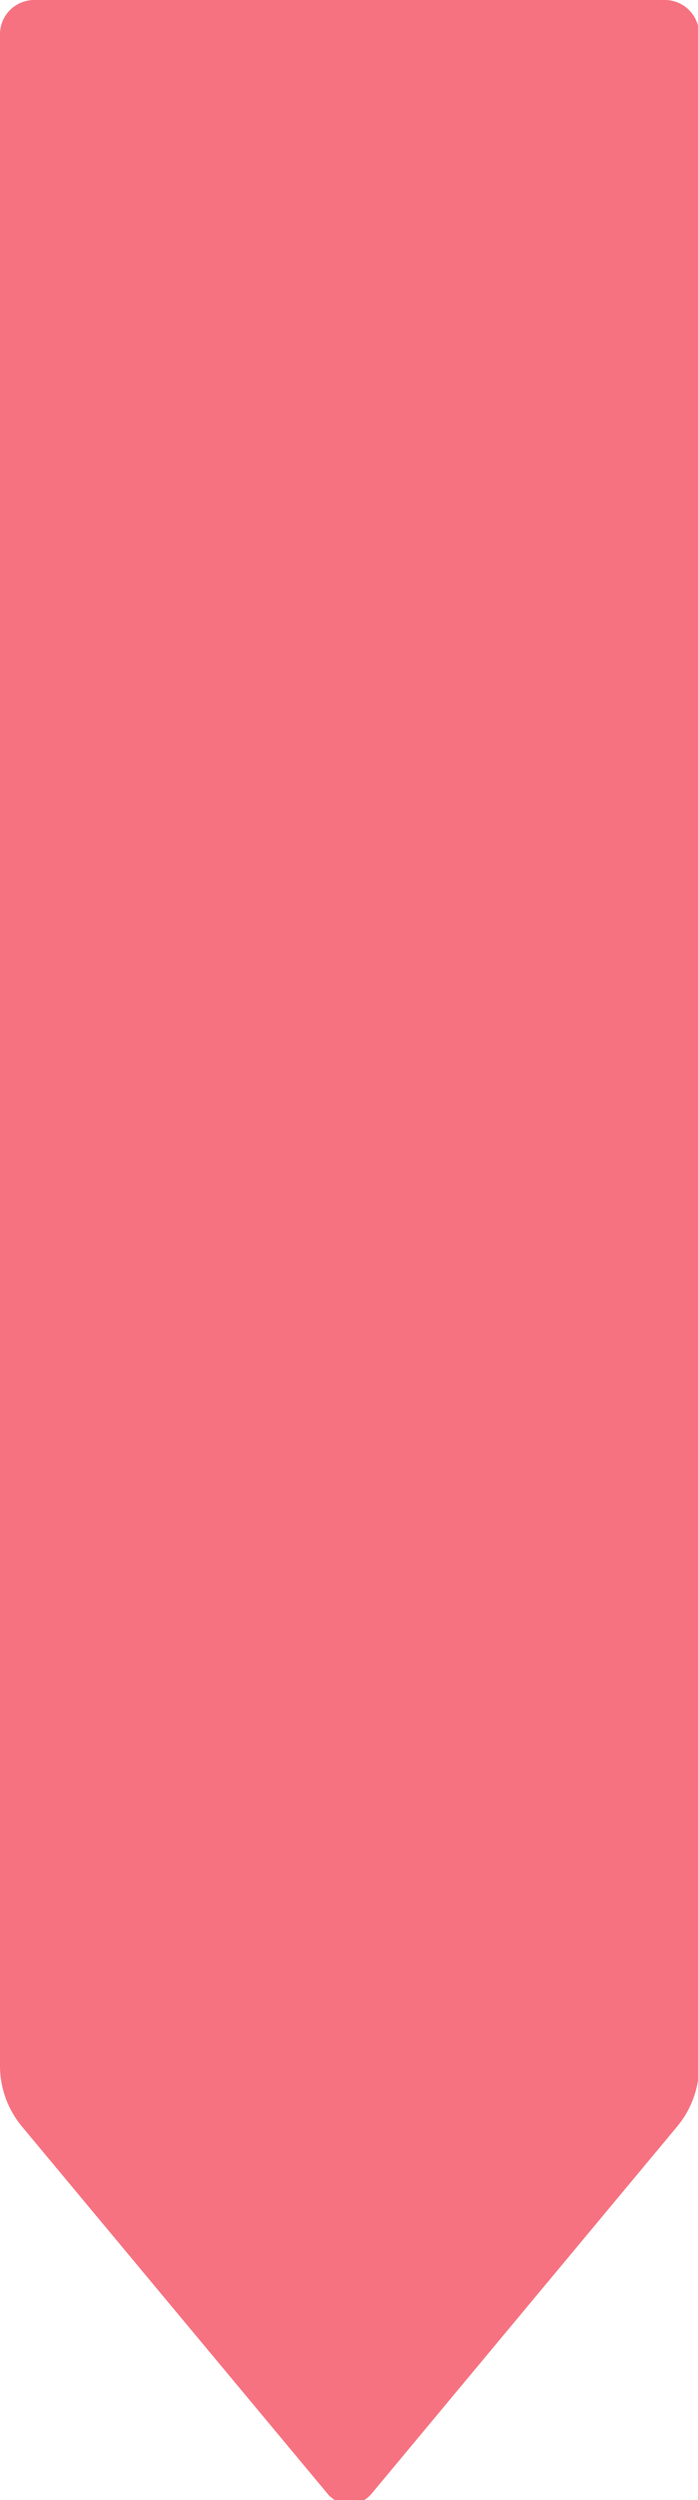 <?xml version="1.0" encoding="UTF-8"?>
<svg width="50mm" height="178.85mm" version="1.1" viewBox="0 0 50 178.85" xmlns="http://www.w3.org/2000/svg" xmlns:cc="http://creativecommons.org/ns#" xmlns:dc="http://purl.org/dc/elements/1.1/" xmlns:rdf="http://www.w3.org/1999/02/22-rdf-syntax-ns#">
 <path transform="scale(.265)" d="m0 9.26v548.41a25.578 25.578 70.097 0 0 5.928 16.374l82.631 99.157a7.717 7.717 180 0 0 11.857 0l82.631-99.157a25.578 25.578 109.9 0 0 5.928-16.374v-548.41a9.26 9.26 45 0 0-9.26-9.26h-170.46a9.26 9.26 135 0 0-9.26 9.26z" fill="#f67280" fill-rule="evenodd" stop-color="#000000" stroke-width="1.031" style="font-variation-settings:normal"/>
</svg>
